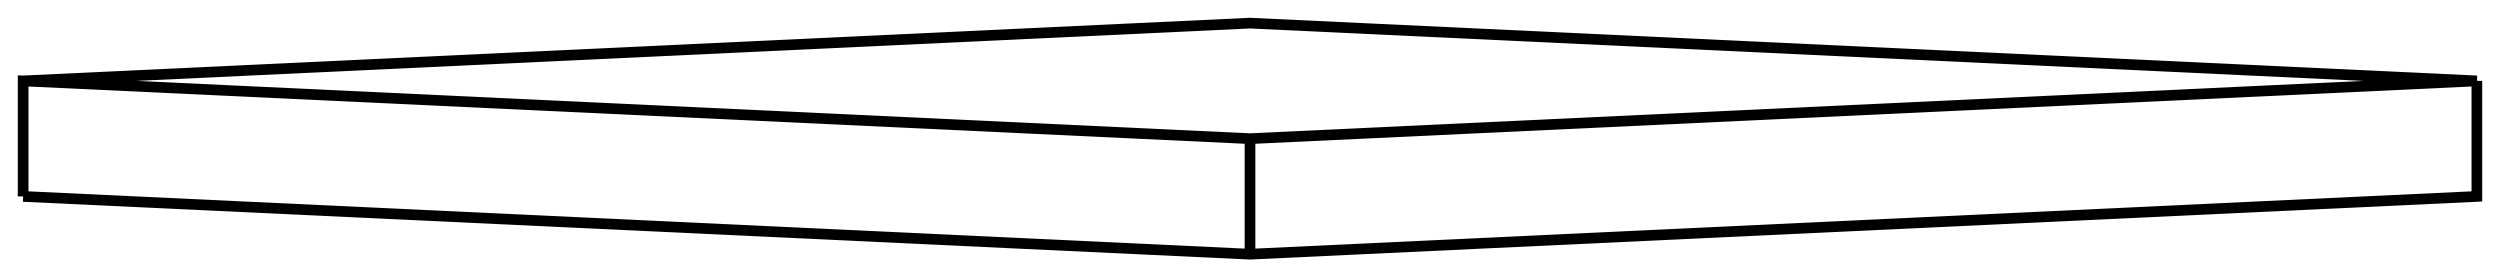 <svg version="1.1" xmlns="http://www.w3.org/2000/svg" viewBox="-54.033 -5.994 108.066 11.989" fill="none" stroke="black" stroke-width="0.6%" vector-effect="non-scaling-stroke">
    <path d="M -53.033 2.497 L -53.033 -2.497 L 0 0 L 53.033 -2.497 L 0 -4.994 L -53.033 -2.497" />
    <path d="M 0 4.994 L 0 0" />
    <path d="M -53.033 2.497 L 0 4.994 L 53.033 2.497 L 53.033 -2.497" />
</svg>